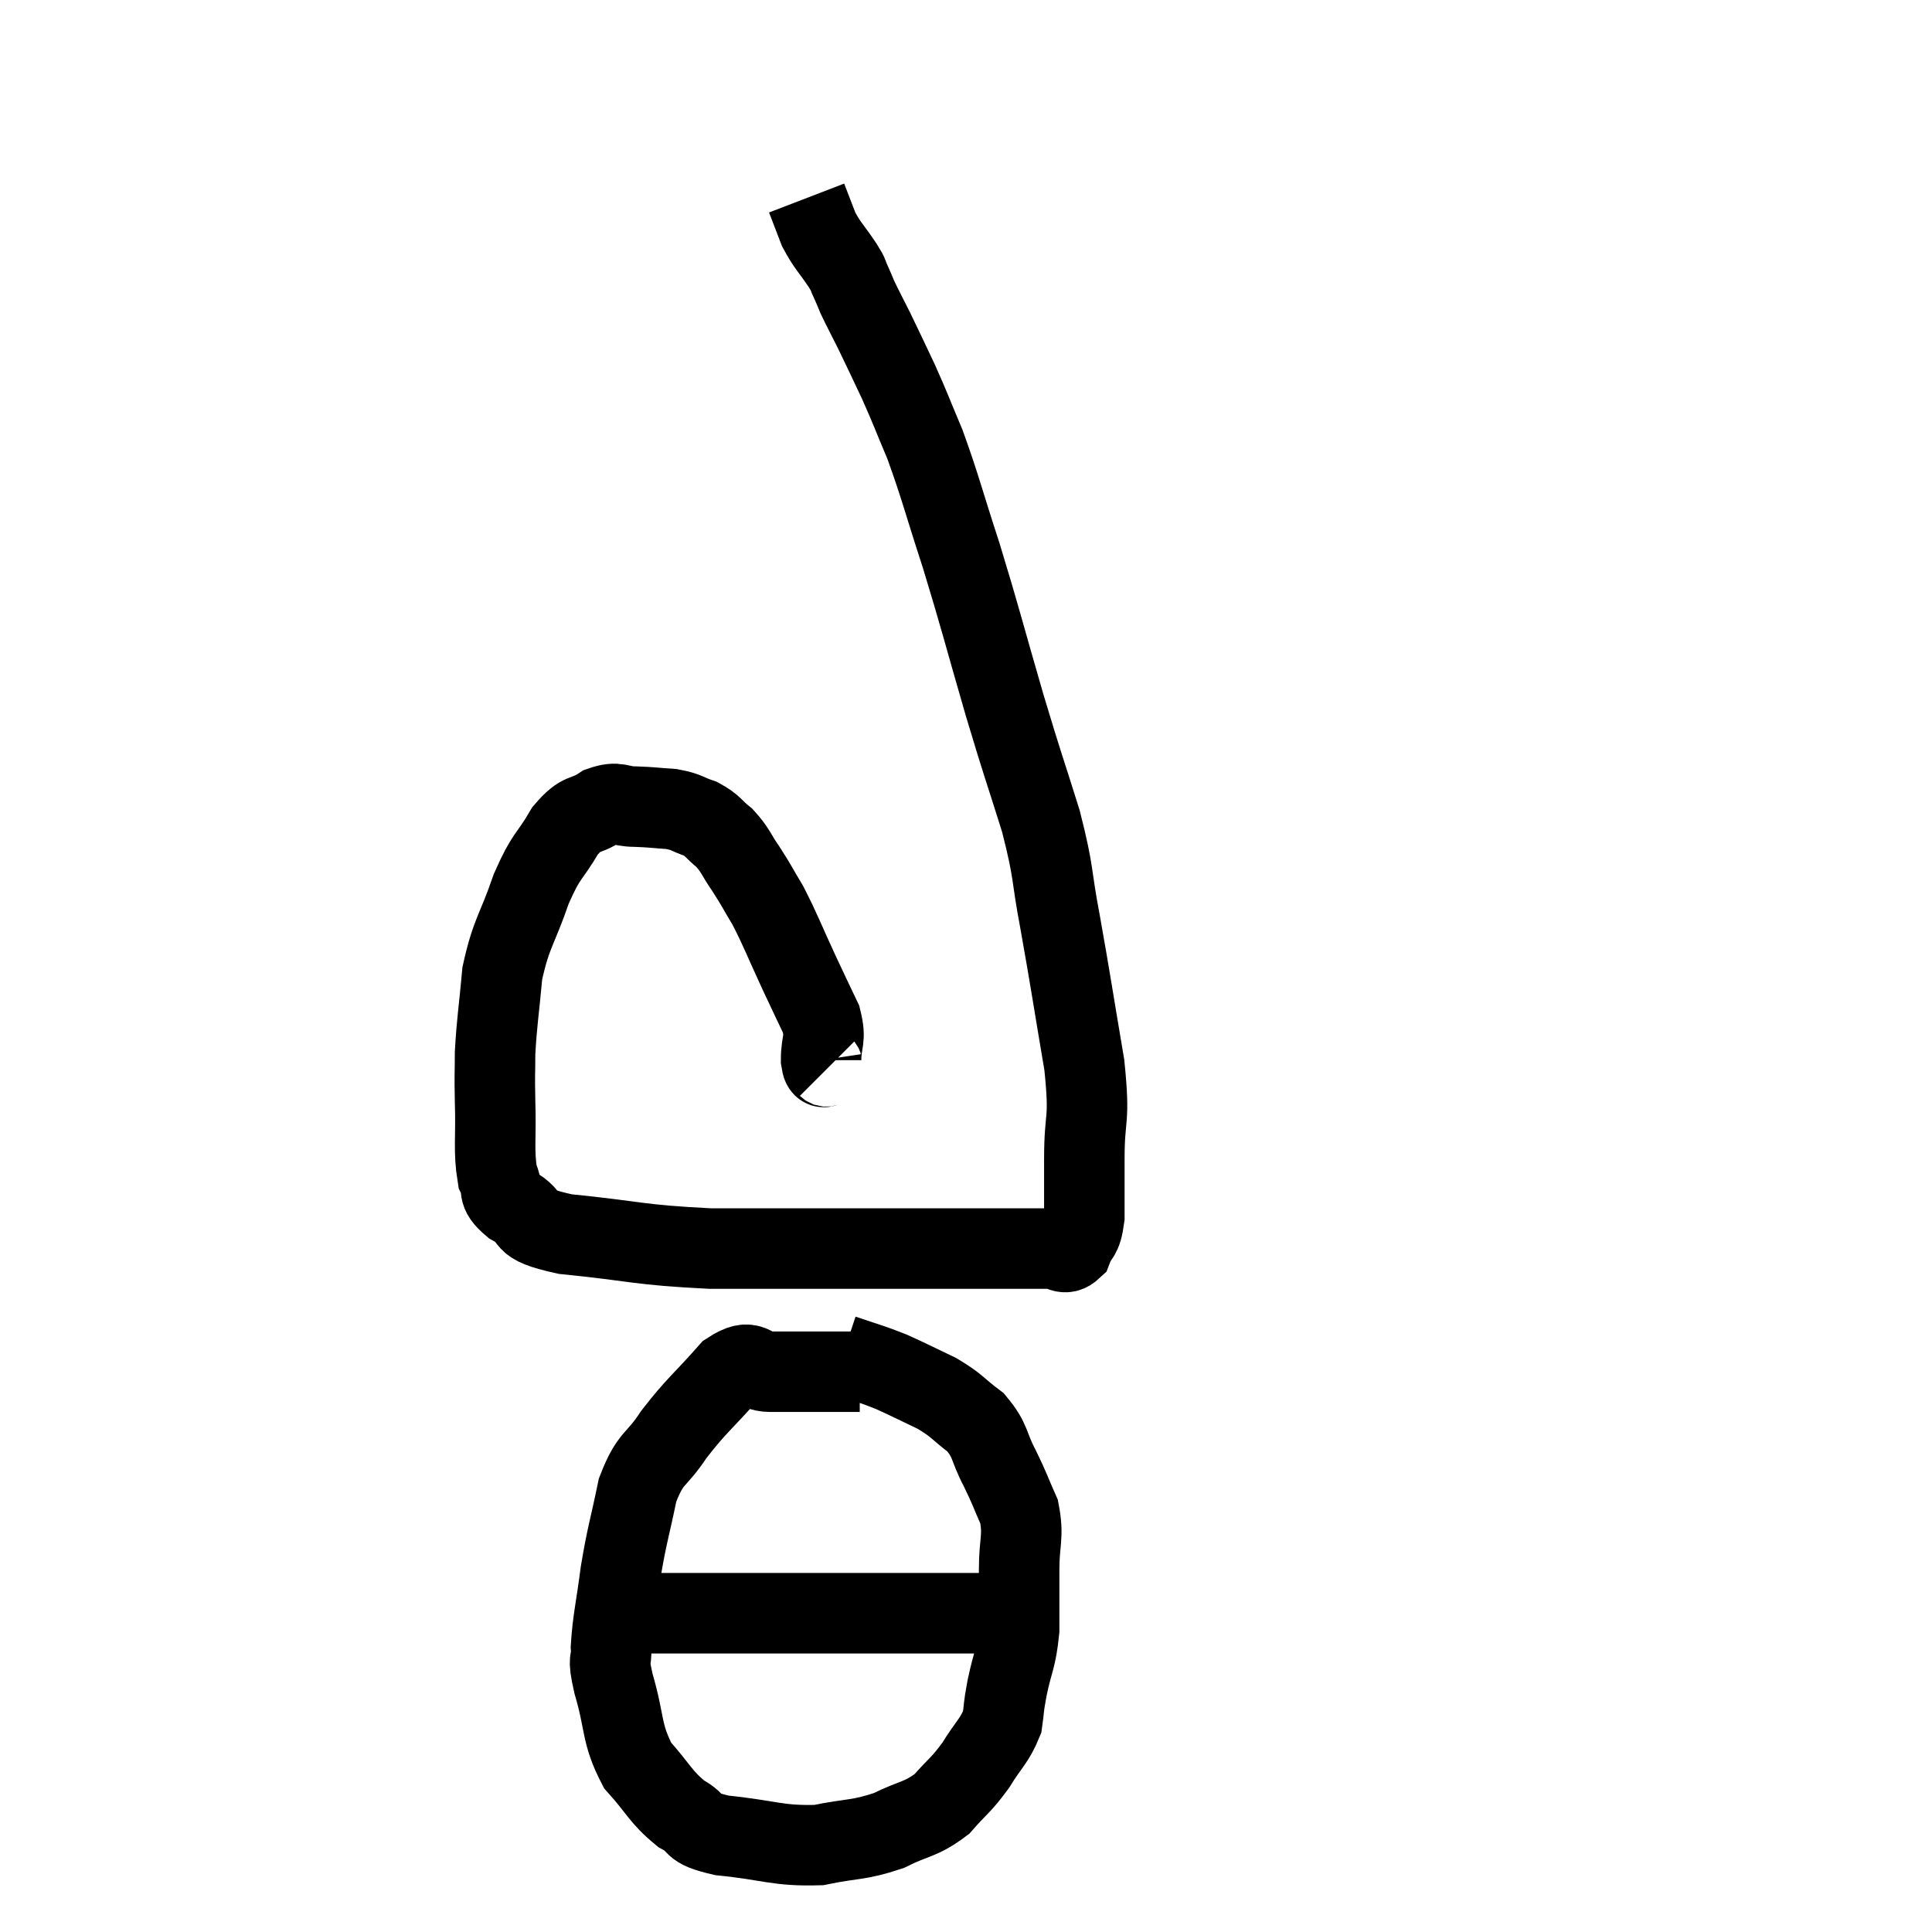 <svg width="48" height="48" viewBox="0 0 48 48" xmlns="http://www.w3.org/2000/svg"><path d="M 20.58 26.52 C 20.49 26.43, 20.445 26.64, 20.4 26.34 C 20.4 25.83, 20.535 25.86, 20.4 25.32 C 20.13 24.75, 20.19 24.885, 19.86 24.18 C 19.47 23.34, 19.41 23.145, 19.08 22.5 C 18.81 22.05, 18.81 22.02, 18.54 21.6 C 18.27 21.21, 18.285 21.135, 18 20.82 C 17.7 20.58, 17.73 20.52, 17.4 20.34 C 17.04 20.22, 17.085 20.175, 16.68 20.1 C 16.23 20.07, 16.215 20.055, 15.78 20.04 C 15.36 20.04, 15.375 19.89, 14.94 20.04 C 14.49 20.34, 14.475 20.13, 14.04 20.64 C 13.62 21.36, 13.59 21.195, 13.2 22.08 C 12.84 23.13, 12.705 23.16, 12.48 24.18 C 12.39 25.17, 12.345 25.365, 12.3 26.16 C 12.3 26.76, 12.285 26.595, 12.3 27.36 C 12.33 28.29, 12.255 28.575, 12.36 29.22 C 12.54 29.58, 12.3 29.58, 12.72 29.94 C 13.38 30.3, 12.81 30.39, 14.04 30.66 C 15.84 30.84, 15.825 30.93, 17.64 31.02 C 19.47 31.02, 19.935 31.02, 21.3 31.02 C 22.2 31.02, 22.2 31.02, 23.1 31.02 C 24 31.02, 24.15 31.02, 24.9 31.02 C 25.5 31.02, 25.665 31.02, 26.1 31.02 C 26.37 31.02, 26.43 31.215, 26.64 31.02 C 26.79 30.63, 26.865 30.795, 26.94 30.24 C 26.94 29.52, 26.94 29.745, 26.94 28.8 C 26.94 27.63, 27.09 27.93, 26.94 26.46 C 26.64 24.69, 26.61 24.435, 26.34 22.92 C 26.1 21.66, 26.205 21.75, 25.86 20.4 C 25.41 18.96, 25.455 19.17, 24.96 17.52 C 24.42 15.66, 24.375 15.42, 23.88 13.8 C 23.43 12.42, 23.37 12.12, 22.98 11.04 C 22.65 10.26, 22.635 10.185, 22.32 9.48 C 22.02 8.85, 21.975 8.745, 21.72 8.22 C 21.51 7.8, 21.45 7.695, 21.3 7.38 C 21.21 7.17, 21.21 7.155, 21.12 6.96 C 21.03 6.78, 21.135 6.915, 20.94 6.6 C 20.64 6.15, 20.565 6.12, 20.34 5.7 C 20.19 5.31, 20.115 5.115, 20.04 4.92 C 20.04 4.92, 20.04 4.92, 20.04 4.92 L 20.04 4.92" fill="none" stroke="black" stroke-width="2"></path><path d="M 21.36 34.08 C 20.25 34.08, 19.95 34.08, 19.14 34.08 C 18.63 34.08, 18.72 33.69, 18.12 34.08 C 17.43 34.86, 17.31 34.905, 16.74 35.64 C 16.29 36.33, 16.17 36.165, 15.84 37.02 C 15.63 38.04, 15.585 38.085, 15.42 39.06 C 15.3 39.99, 15.225 40.23, 15.18 40.92 C 15.21 41.37, 15.075 41.085, 15.24 41.82 C 15.54 42.84, 15.42 43.05, 15.84 43.86 C 16.38 44.46, 16.395 44.625, 16.92 45.06 C 17.43 45.33, 17.085 45.405, 17.94 45.6 C 19.14 45.72, 19.305 45.87, 20.34 45.84 C 21.21 45.66, 21.315 45.735, 22.08 45.48 C 22.74 45.15, 22.86 45.225, 23.4 44.82 C 23.82 44.34, 23.865 44.37, 24.24 43.86 C 24.57 43.32, 24.705 43.26, 24.9 42.78 C 24.96 42.36, 24.915 42.51, 25.02 41.94 C 25.17 41.22, 25.245 41.235, 25.32 40.5 C 25.32 39.75, 25.32 39.735, 25.32 39 C 25.32 38.28, 25.44 38.19, 25.32 37.56 C 25.08 37.02, 25.11 37.035, 24.84 36.48 C 24.54 35.91, 24.63 35.805, 24.24 35.34 C 23.76 34.98, 23.805 34.935, 23.28 34.62 C 22.71 34.35, 22.545 34.26, 22.14 34.08 C 21.9 33.99, 21.96 34.005, 21.66 33.9 C 21.3 33.78, 21.12 33.72, 20.94 33.66 L 20.94 33.66" fill="none" stroke="black" stroke-width="2"></path><path d="M 15.66 40.08 C 16.47 40.08, 16.185 40.08, 17.28 40.08 C 18.66 40.08, 18.885 40.08, 20.04 40.08 C 20.97 40.08, 21.09 40.08, 21.9 40.08 C 22.59 40.08, 22.8 40.08, 23.28 40.08 C 23.55 40.08, 23.565 40.08, 23.82 40.08 C 24.06 40.08, 24.075 40.08, 24.3 40.08 C 24.51 40.08, 24.54 40.08, 24.72 40.08 C 24.87 40.08, 24.9 40.08, 25.02 40.08 L 25.2 40.08" fill="none" stroke="black" stroke-width="2"></path></svg>